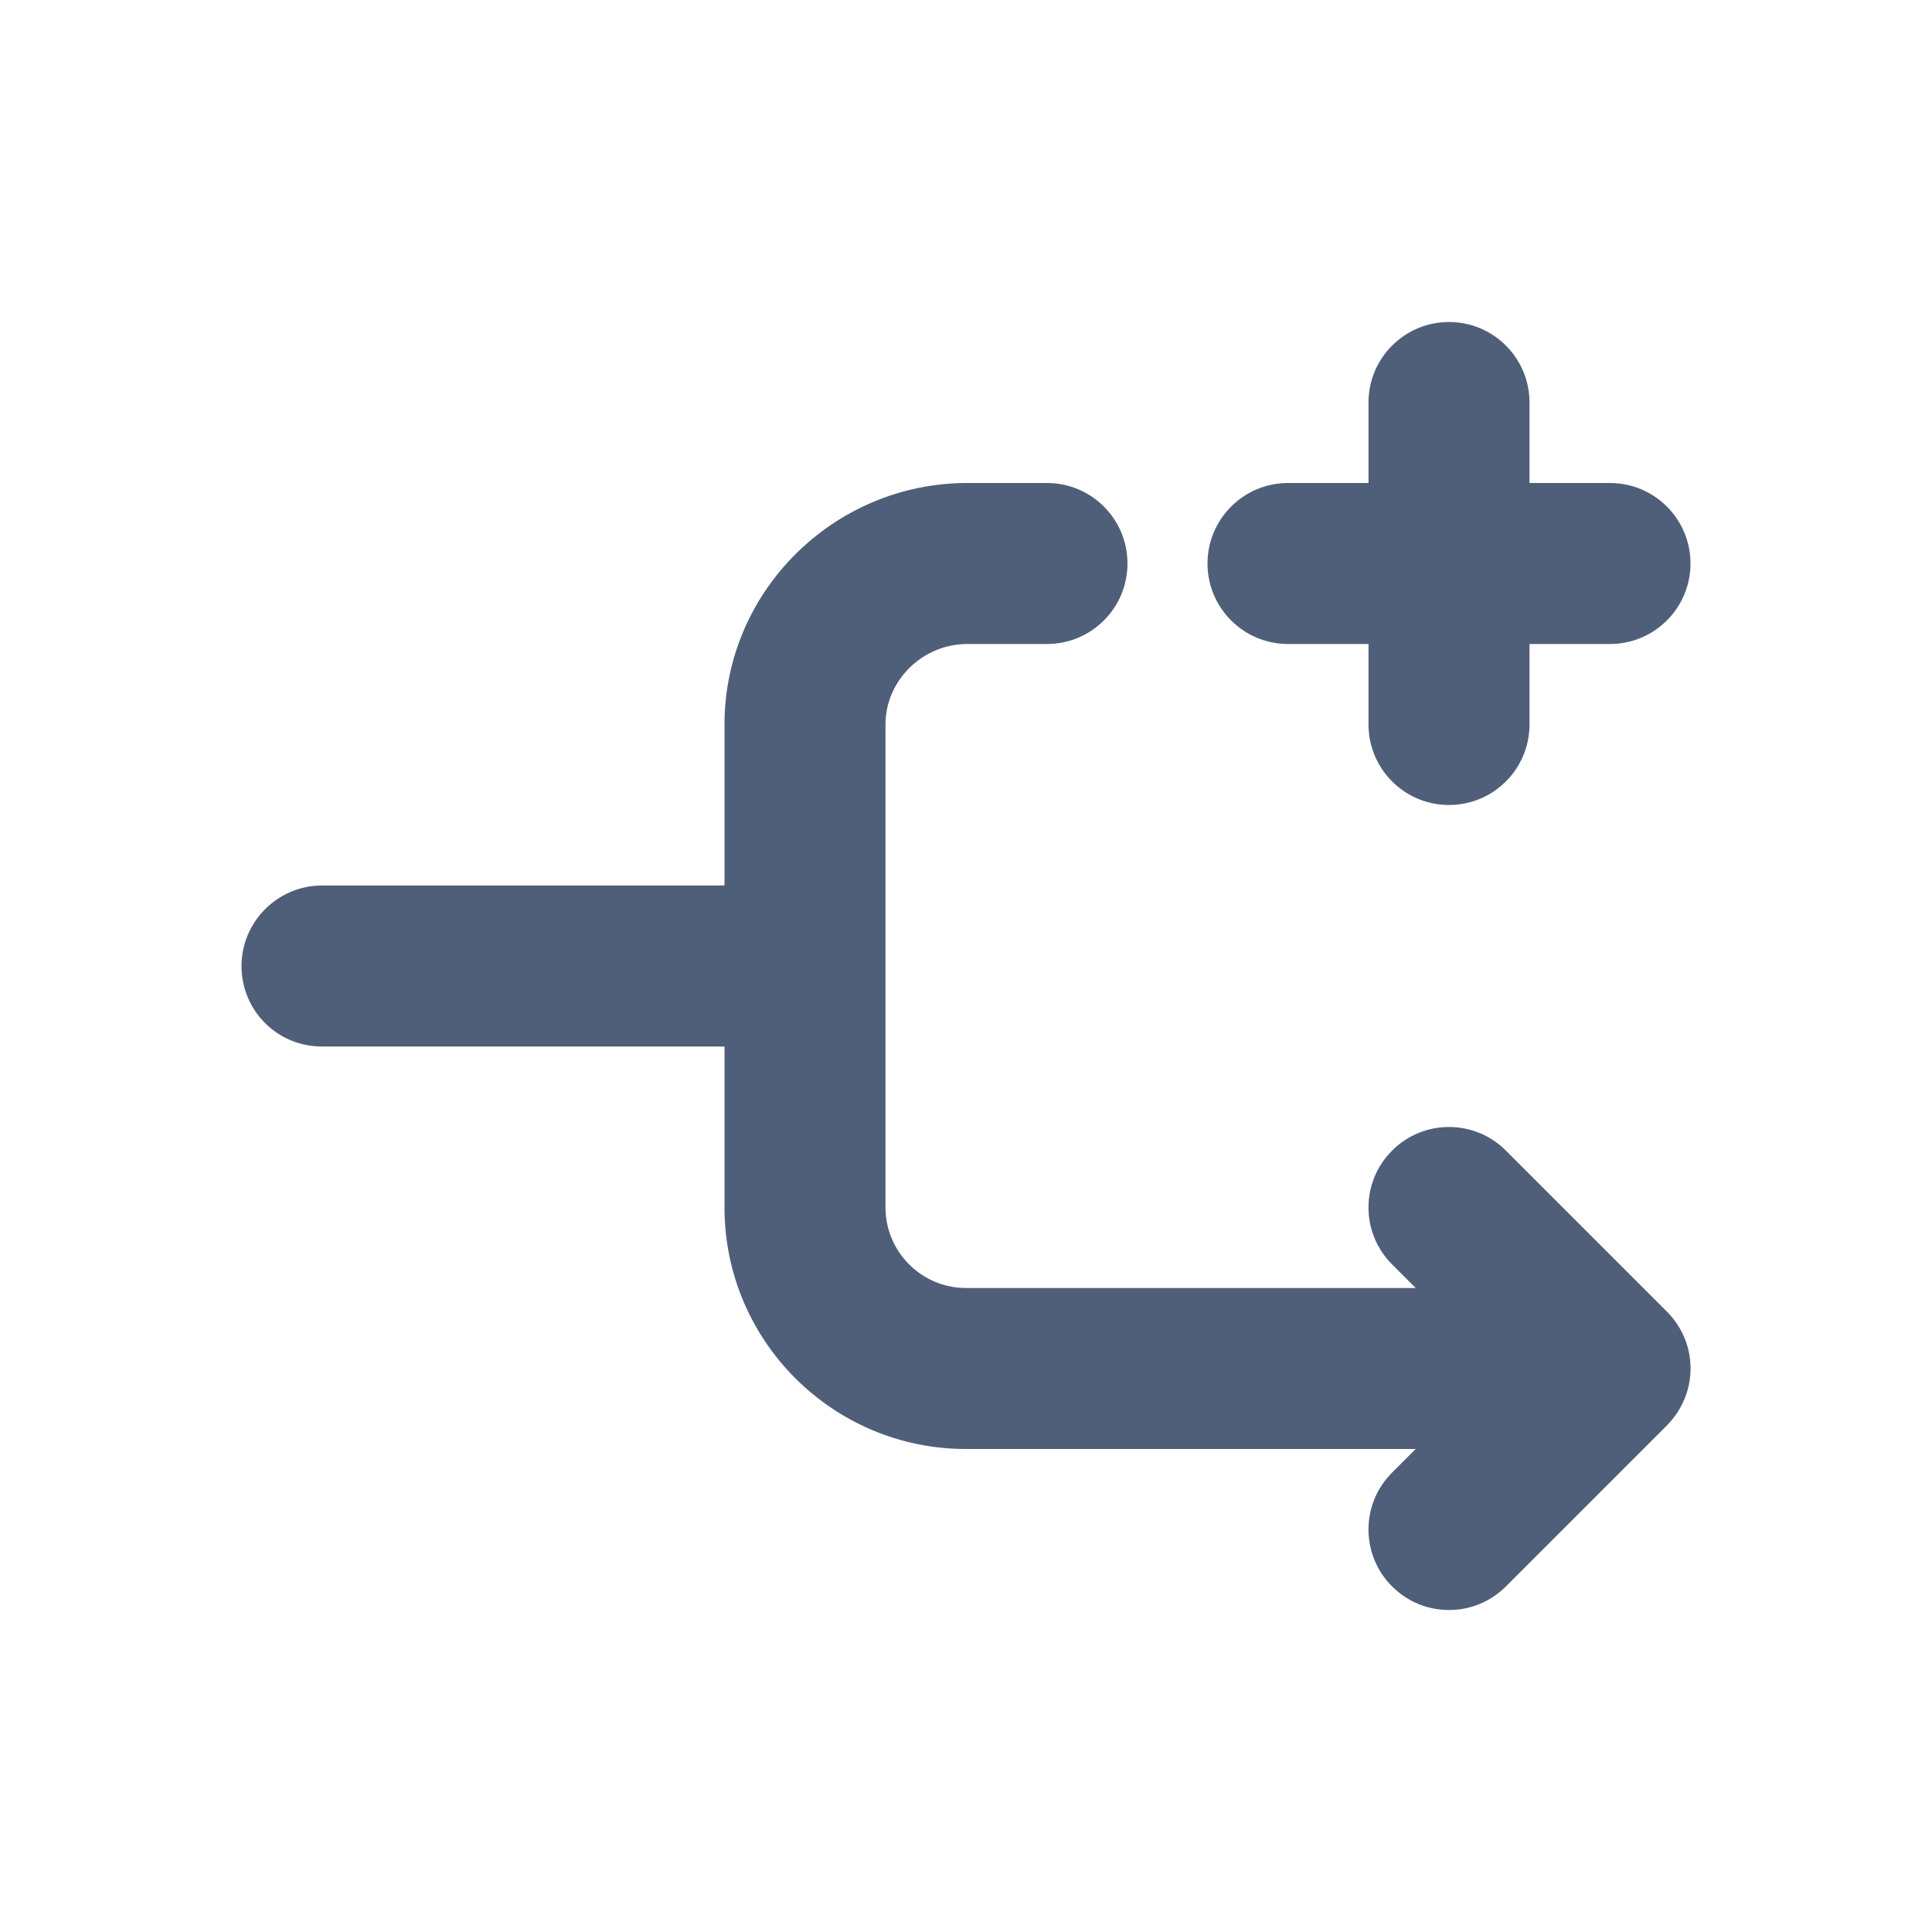 <?xml version="1.0" encoding="UTF-8"?>
<svg width="24px" height="24px" viewBox="0 0 24 24" version="1.1" xmlns="http://www.w3.org/2000/svg" xmlns:xlink="http://www.w3.org/1999/xlink">
    <!-- Generator: Sketch 46.2 (44496) - http://www.bohemiancoding.com/sketch -->
    <title>icon/20px/create fork</title>
    <desc>Created with Sketch.</desc>
    <defs></defs>
    <g id="Symbols" stroke="none" stroke-width="1" fill="none" fill-rule="evenodd">
        <g id="icon/20px/create-fork" fill="#505F79">
            <g id="icon-/-20px-/-fork">
                <path d="M3,12 C3,11.448 3.453,11 3.997,11 L11,11 L11,13 L3.997,13 C3.446,13 3,12.556 3,12 Z M11,11 L9,11 L9,9 C9,7.344 10.36,6 12.015,6 L13.006,6 C13.559,6 14.006,6.448 14.006,7 C14.006,7.552 13.559,8 13.006,8 L13.006,8 L12.015,8 C11.464,8 11,8.449 11,9 L11,11 Z M9,13 L11,13 L11,15 C11,15.551 11.449,16 12,16 L19.395,16 L19.395,18 L12,18 C10.345,18 9,16.656 9,15 L9,13 Z M21,7 C21,7.552 20.552,8 20,8 L19,8 L19,9 C19,9.552 18.552,10 18,10 C17.448,10 17,9.552 17,9 L17,8 L16,8 C15.448,8 15,7.552 15,7 C15,6.448 15.448,6 16,6 L17,6 L17,5 C17,4.448 17.448,4 18,4 C18.552,4 19,4.448 19,5 L19,6 L20,6 C20.552,6 21,6.448 21,7" id="Combined-Shape"></path>
            </g>
            <path d="M17.293,18.293 C16.902,18.683 16.902,19.317 17.293,19.707 C17.683,20.098 18.317,20.098 18.707,19.707 L20.703,17.711 C21.096,17.318 21.104,16.689 20.703,16.289 L18.707,14.293 C18.317,13.902 17.683,13.902 17.293,14.293 C16.902,14.683 16.902,15.317 17.293,15.707 L18.586,17 L17.293,18.293 Z" id="Path-3-Copy"></path>
        </g>
    </g>
</svg>
